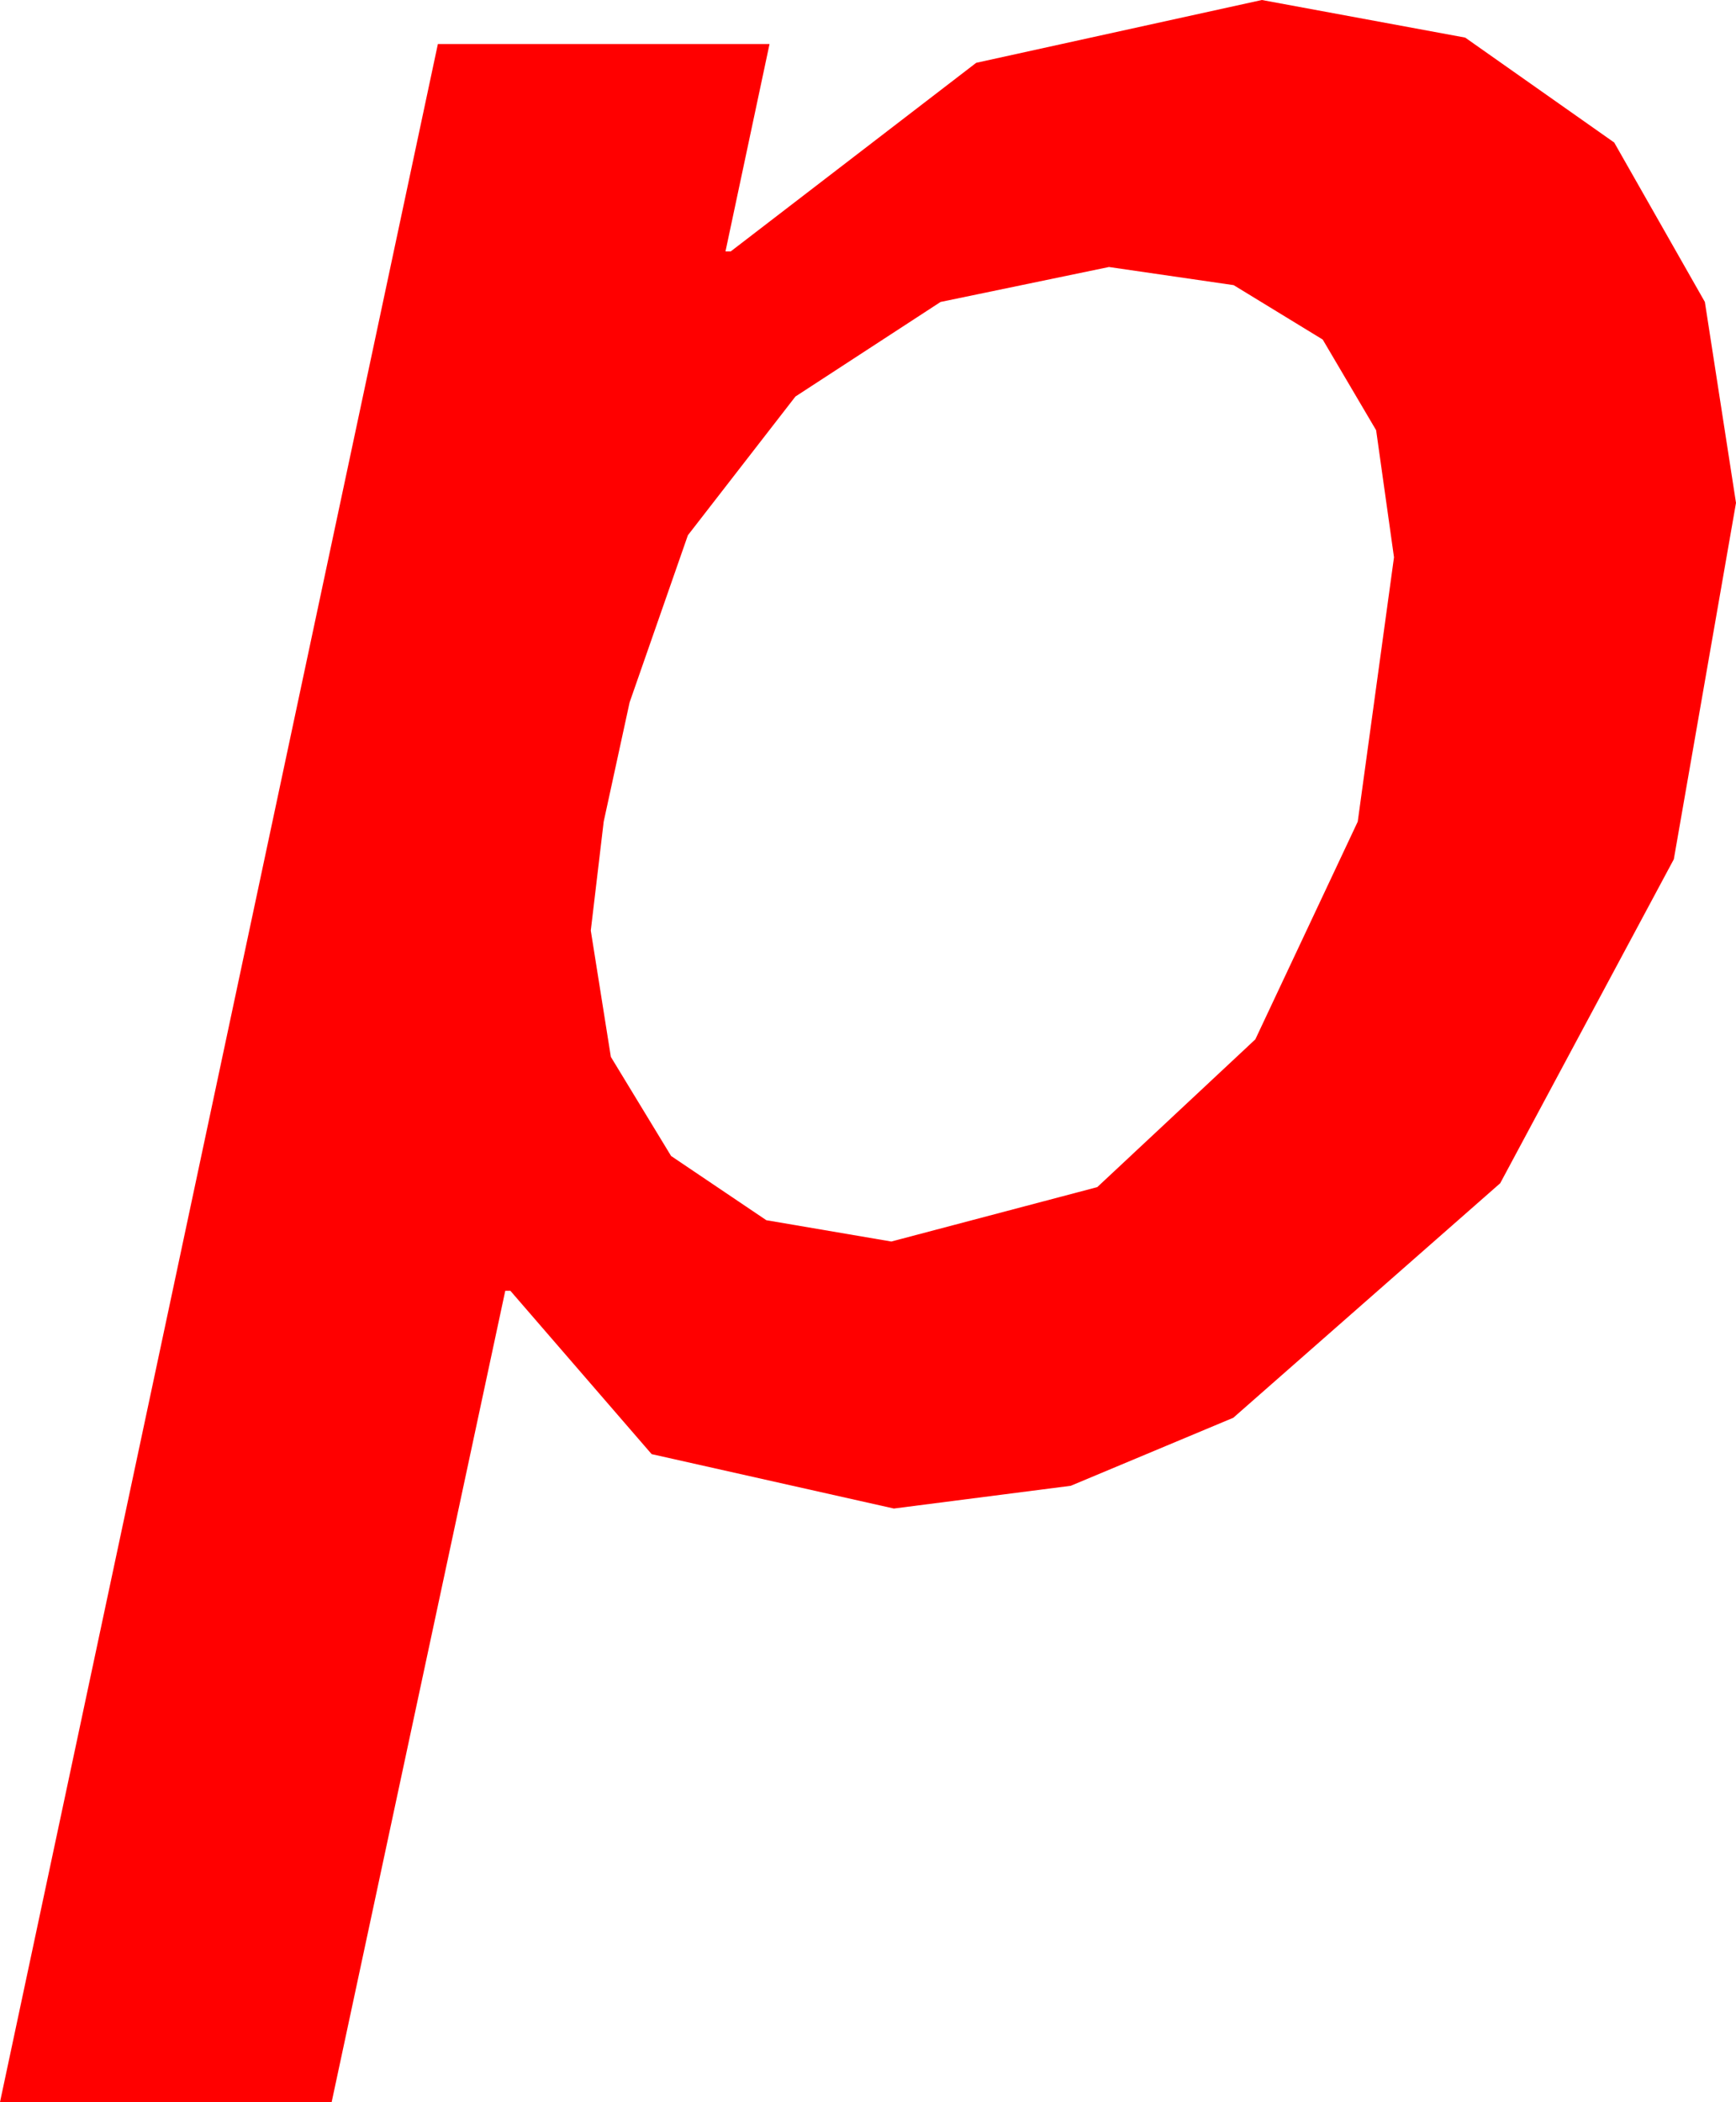 <?xml version="1.0" encoding="utf-8"?>
<!DOCTYPE svg PUBLIC "-//W3C//DTD SVG 1.1//EN" "http://www.w3.org/Graphics/SVG/1.1/DTD/svg11.dtd">
<svg width="19.629" height="23.76" xmlns="http://www.w3.org/2000/svg" xmlns:xlink="http://www.w3.org/1999/xlink" xmlns:xml="http://www.w3.org/XML/1998/namespace" version="1.1">
  <g>
    <g>
      <path style="fill:#FF0000;fill-opacity:1" d="M12.539,3.018L10.635,3.413 8.994,4.482 7.778,6.05 7.119,7.939 6.826,9.287 6.68,10.518 6.907,11.946 7.588,13.066 8.665,13.792 10.078,14.033 12.407,13.418 14.194,11.748 15.352,9.287 15.762,6.299 15.56,4.863 14.956,3.838 13.949,3.223 12.539,3.018z M14.268,0L16.567,0.425 18.252,1.611 19.277,3.413 19.629,5.684 18.926,9.712 16.963,13.374 13.945,16.025 12.107,16.794 10.107,17.051 7.368,16.436 5.771,14.59 5.713,14.59 3.75,23.76 0,23.76 4.951,0.498 8.701,0.498 8.203,2.842 8.262,2.842 11.038,0.71 14.268,0z" />
    </g>
  </g>
</svg>